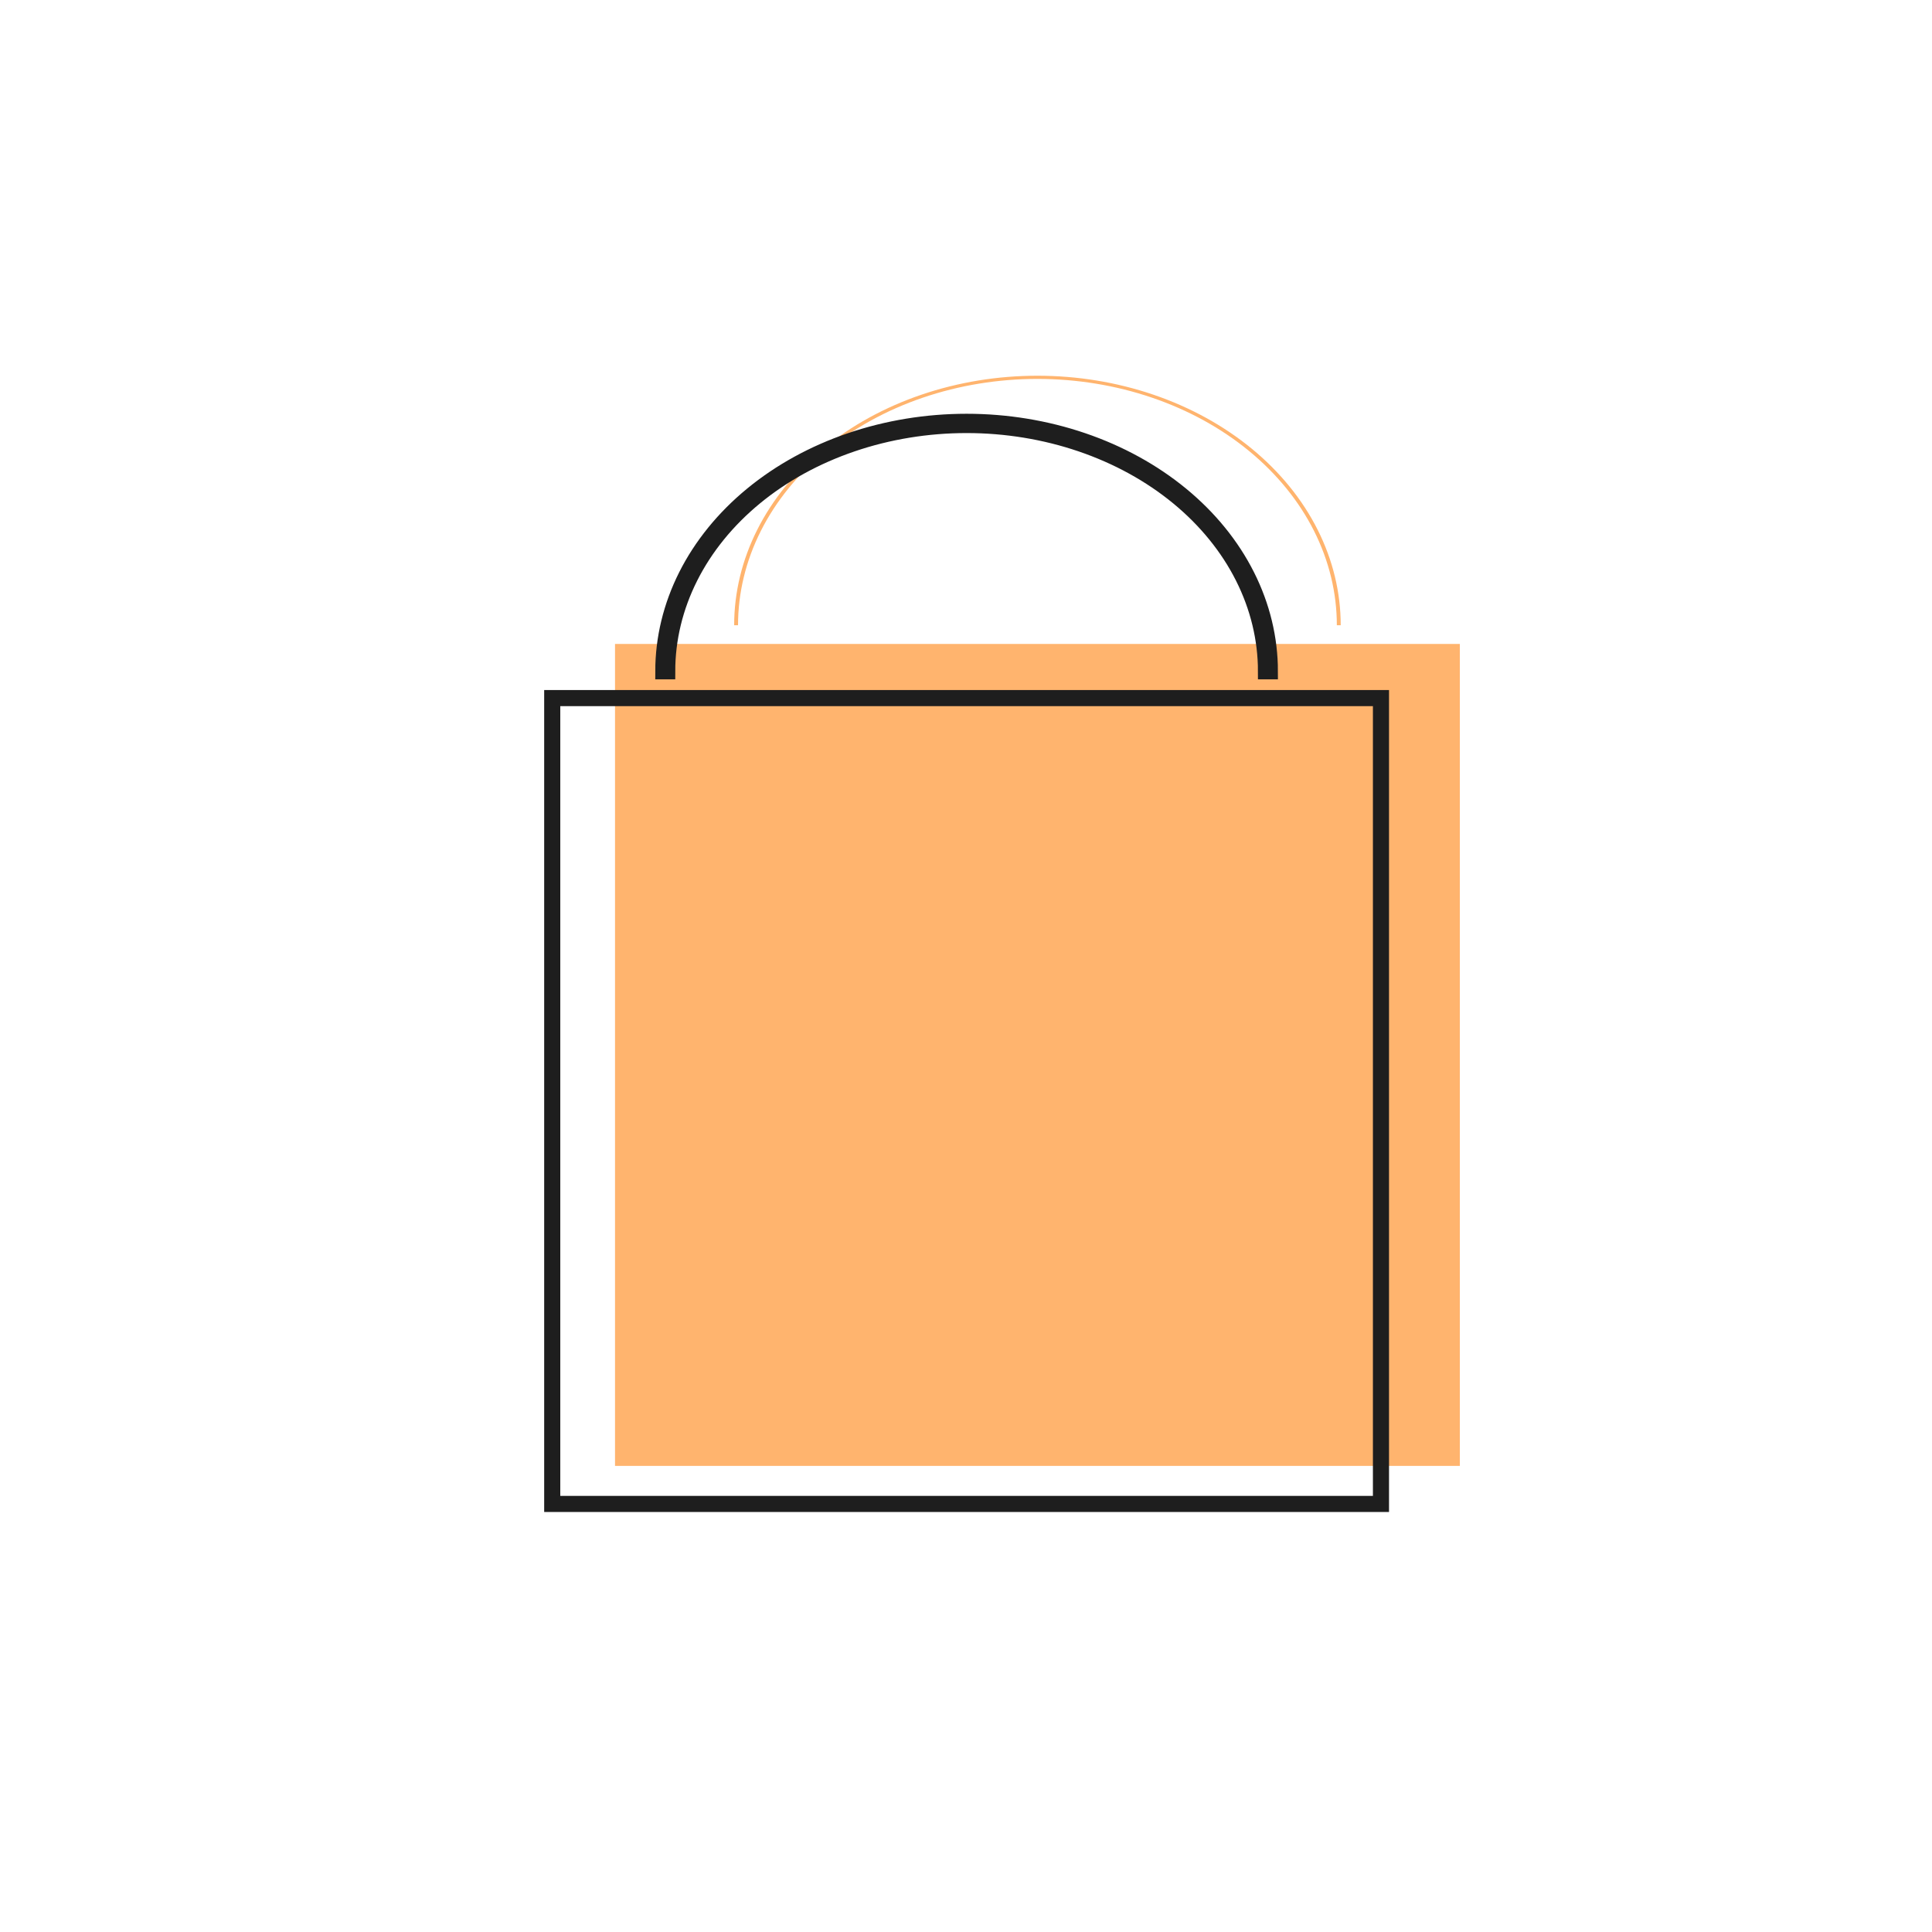 <svg width="600" height="600" viewBox="0 0 600 600" fill="none" xmlns="http://www.w3.org/2000/svg">
<path d="M416.371 194.168C416.371 183.992 413.935 173.917 409.202 164.516C404.469 155.116 397.531 146.574 388.785 139.379C380.039 132.184 369.656 126.477 358.229 122.583C346.802 118.689 334.554 116.685 322.186 116.685C309.817 116.685 297.569 118.689 286.142 122.583C274.715 126.477 264.332 132.184 255.586 139.379C246.84 146.574 239.903 155.116 235.169 164.516C230.436 173.917 228 183.992 228 194.168H229.204C229.204 184.122 231.609 174.176 236.282 164.895C240.955 155.615 247.804 147.182 256.438 140.08C265.072 132.977 275.322 127.342 286.603 123.498C297.884 119.654 309.975 117.675 322.186 117.675C334.396 117.675 346.487 119.654 357.768 123.498C369.049 127.342 379.299 132.977 387.933 140.08C396.568 147.182 403.416 155.615 408.089 164.895C412.762 174.176 415.167 184.122 415.167 194.168H416.371Z" fill="#FFB46E"/>
<path d="M191 199.984H453.371V455.246H191V199.984Z" fill="#FFB46E"/>
<path d="M394.371 208.483C394.371 198.308 391.935 188.232 387.202 178.831C382.469 169.431 375.531 160.889 366.785 153.694C358.039 146.499 347.656 140.792 336.229 136.898C324.802 133.004 312.554 131 300.186 131C287.817 131 275.569 133.004 264.142 136.898C252.715 140.792 242.332 146.499 233.586 153.694C224.84 160.889 217.903 169.431 213.169 178.831C208.436 188.232 206 198.308 206 208.483L207.204 208.483C207.204 198.438 209.609 188.491 214.282 179.211C218.955 169.93 225.804 161.498 234.438 154.395C243.072 147.292 253.322 141.657 264.603 137.813C275.884 133.969 287.975 131.991 300.186 131.991C312.396 131.991 324.487 133.969 335.768 137.813C347.049 141.657 357.299 147.292 365.933 154.395C374.568 161.498 381.416 169.93 386.089 179.211C390.762 188.491 393.167 198.438 393.167 208.483H394.371Z" stroke="#1E1E1E" stroke-width="5"/>
<rect x="171.5" y="216.799" width="257.371" height="250.263" stroke="#1E1E1E" stroke-width="5"/>
</svg>
